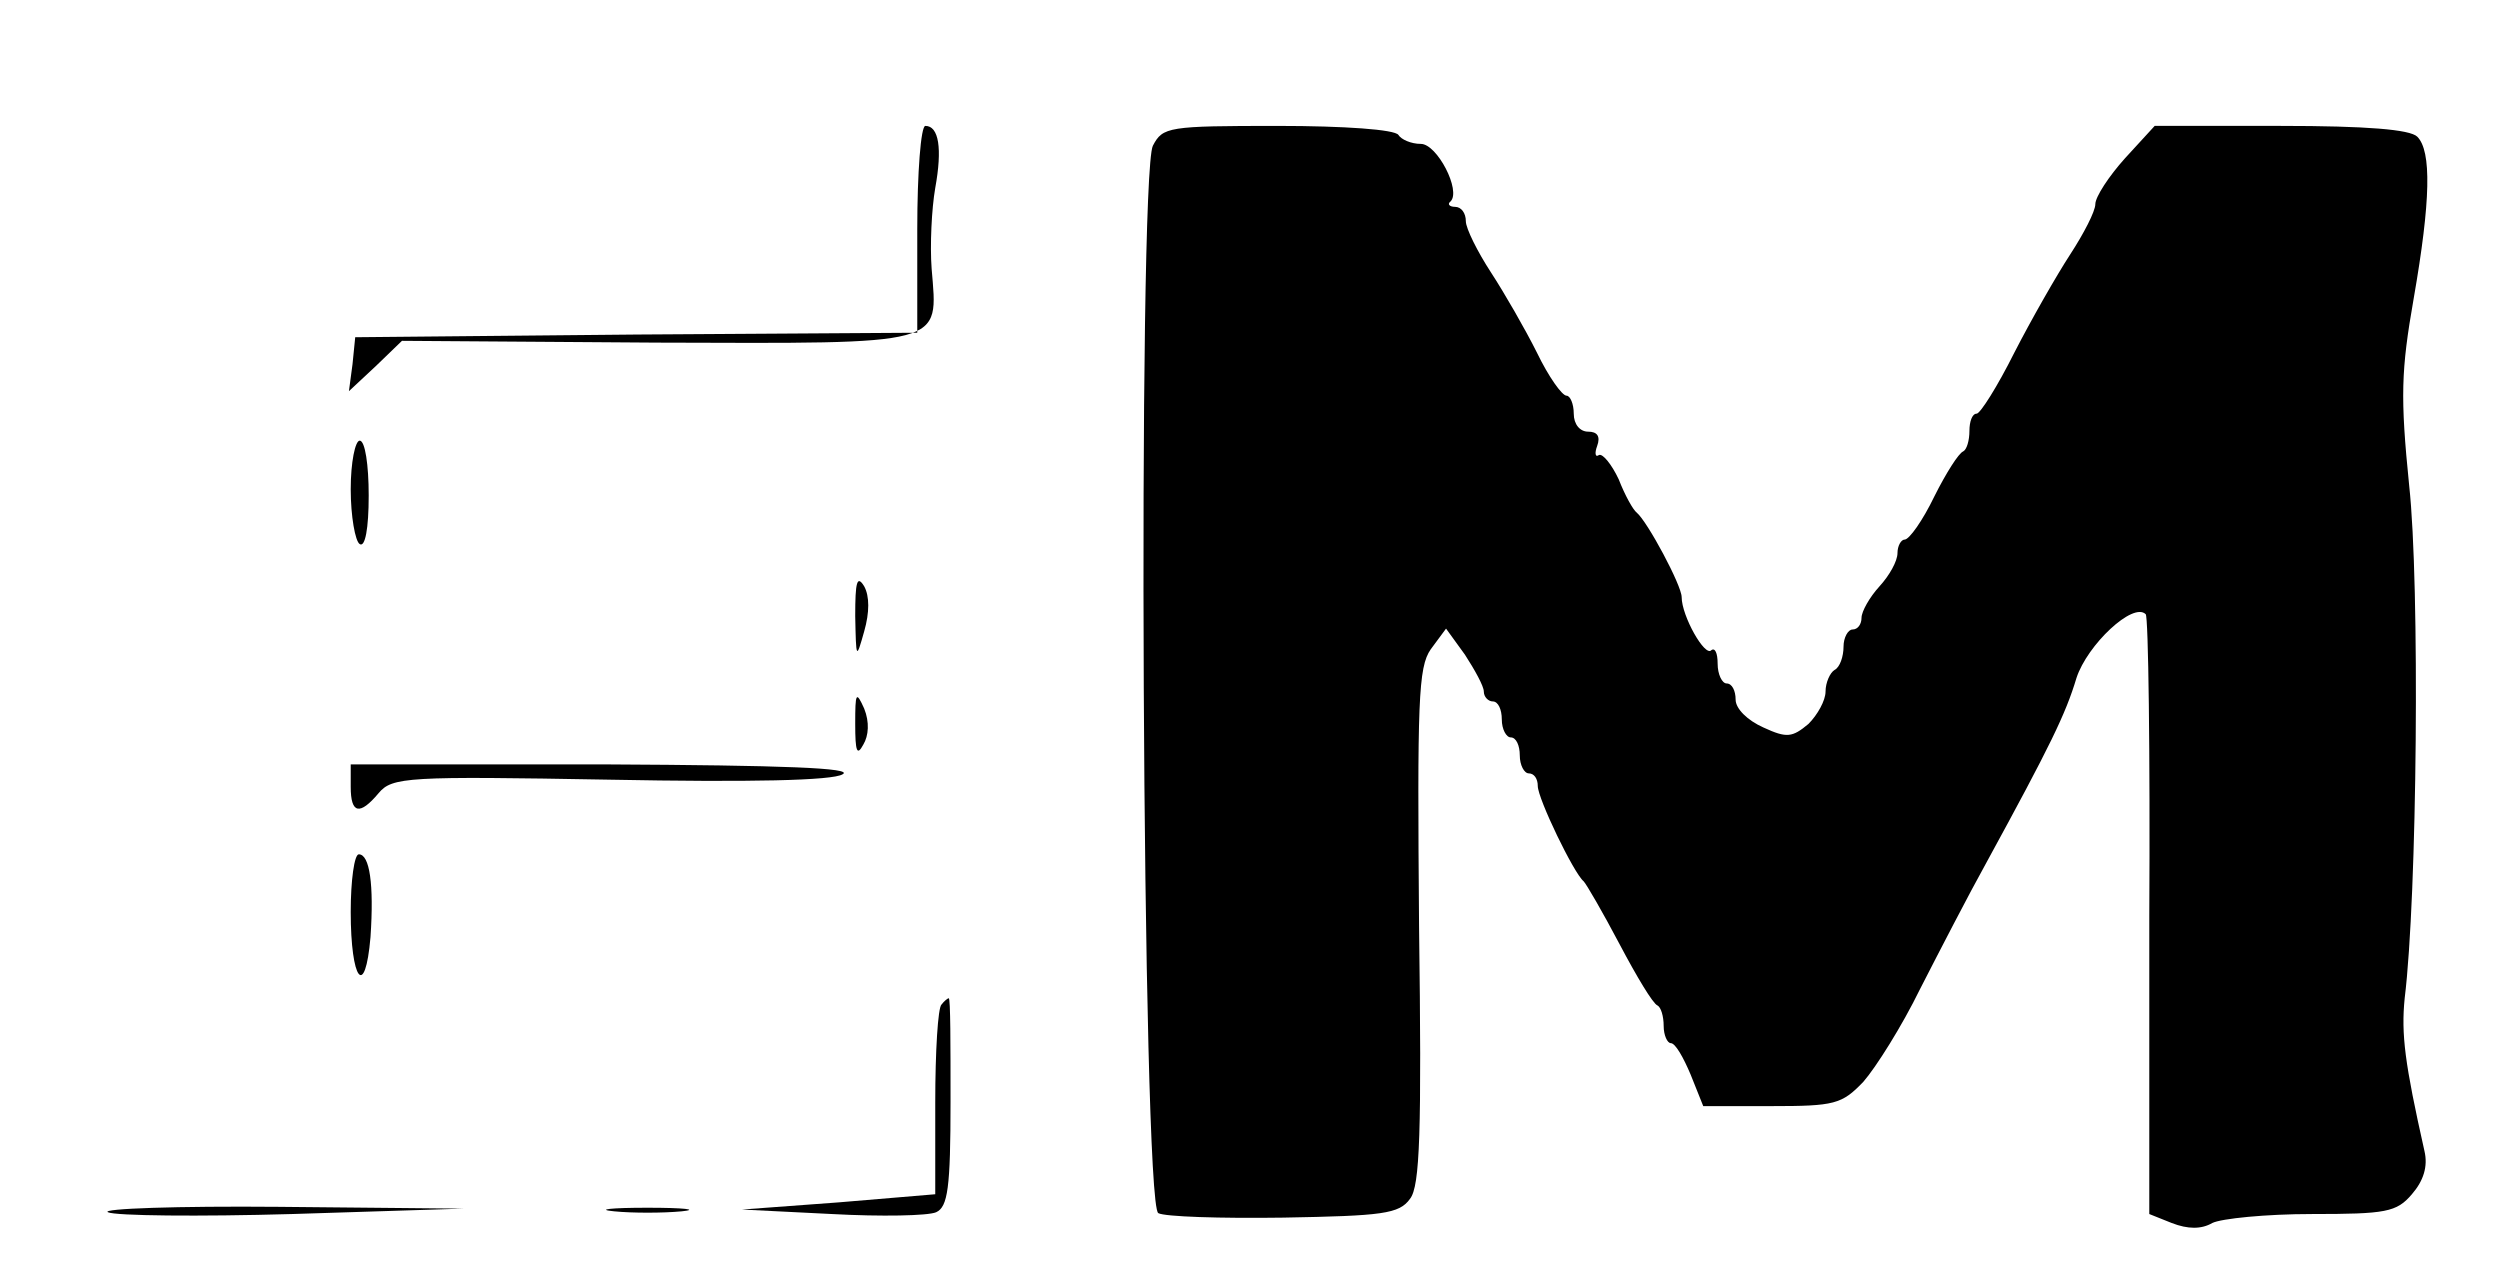 <?xml version="1.0" standalone="no"?>
<!DOCTYPE svg PUBLIC "-//W3C//DTD SVG 20010904//EN"
 "http://www.w3.org/TR/2001/REC-SVG-20010904/DTD/svg10.dtd">
<svg version="1.0" xmlns="http://www.w3.org/2000/svg"
 width="278pt" height="141pt" viewBox="0 0 278 141"
 preserveAspectRatio="xMidYMid meet">

<g transform="translate(0,141) scale(0.1,-0.1)"
fill="#000000" stroke="none">
<path d="M1020 1155 l0 -115 -312 -2 -313 -3 -3 -30 -4 -30 30 28 29 28 283
-2 c324 -1 313 -4 306 82 -2 26 0 67 4 90 8 44 4 69 -11 69 -5 0 -9 -52 -9
-115z"/>
<path d="M1282 1248 c-17 -35 -12 -1176 6 -1187 7 -4 69 -6 139 -5 110 2 129
4 141 21 11 14 13 74 10 303 -2 250 -1 288 13 308 l17 23 21 -29 c11 -17 21
-35 21 -41 0 -6 5 -11 10 -11 6 0 10 -9 10 -20 0 -11 5 -20 10 -20 6 0 10 -9
10 -20 0 -11 5 -20 10 -20 6 0 10 -6 10 -14 0 -14 40 -97 51 -106 3 -3 21 -34
40 -70 19 -36 37 -66 42 -68 4 -2 7 -12 7 -23 0 -10 4 -19 8 -19 5 0 14 -16
22 -35 l14 -35 76 0 c70 0 78 2 102 27 14 16 43 62 63 103 21 41 54 105 74
141 71 130 88 165 100 205 12 37 63 85 77 71 3 -2 5 -154 4 -336 l0 -331 25
-10 c18 -7 33 -7 45 0 10 5 60 10 111 10 82 0 94 2 111 22 13 15 18 31 14 48
-22 98 -26 130 -22 170 14 113 17 461 5 570 -10 99 -9 128 5 208 19 109 20
164 4 180 -8 8 -56 12 -152 12 l-140 0 -33 -36 c-18 -20 -33 -43 -33 -51 0 -8
-13 -33 -28 -56 -15 -23 -43 -72 -62 -109 -19 -38 -38 -68 -42 -68 -5 0 -8 -9
-8 -19 0 -11 -3 -21 -7 -23 -5 -2 -19 -24 -32 -50 -13 -27 -28 -48 -33 -48 -4
0 -8 -7 -8 -15 0 -9 -9 -25 -20 -37 -11 -12 -20 -28 -20 -35 0 -7 -4 -13 -10
-13 -5 0 -10 -9 -10 -19 0 -11 -4 -23 -10 -26 -5 -3 -10 -14 -10 -24 0 -10 -9
-26 -19 -36 -18 -15 -24 -16 -50 -4 -18 8 -31 21 -31 31 0 10 -4 18 -10 18 -5
0 -10 10 -10 22 0 12 -3 18 -7 15 -7 -8 -33 38 -33 59 0 13 -38 84 -50 94 -4
3 -13 19 -20 37 -8 17 -18 29 -22 27 -4 -3 -5 2 -2 10 4 11 0 16 -10 16 -9 0
-16 8 -16 20 0 11 -4 20 -8 20 -5 0 -20 21 -33 48 -13 26 -36 66 -51 89 -15
23 -28 49 -28 57 0 9 -5 16 -12 16 -6 0 -9 3 -5 6 12 12 -15 64 -33 64 -11 0
-22 5 -25 10 -4 6 -60 10 -134 10 -122 0 -128 -1 -139 -22z"/>
<path d="M390 866 c0 -30 5 -58 10 -61 6 -4 10 17 10 54 0 34 -4 61 -10 61 -5
0 -10 -24 -10 -54z"/>
<path d="M951 725 c1 -48 1 -49 10 -17 6 21 6 39 0 50 -8 13 -10 5 -10 -33z"/>
<path d="M951 605 c0 -31 2 -36 9 -23 6 10 7 25 1 40 -9 20 -10 18 -10 -17z"/>
<path d="M390 535 c0 -30 10 -32 31 -7 15 18 32 19 257 15 156 -3 248 -1 259
6 13 7 -65 10 -264 11 l-283 0 0 -25z"/>
<path d="M390 396 c0 -76 16 -98 22 -28 4 59 -1 92 -13 92 -5 0 -9 -29 -9 -64z"/>
<path d="M1047 293 c-4 -3 -7 -52 -7 -109 l0 -102 -107 -9 -108 -8 100 -5 c55
-3 107 -2 116 2 13 6 16 27 16 123 0 63 0 115 -2 115 -1 0 -5 -3 -8 -7z"/>
<path d="M120 62 c8 -4 101 -5 205 -2 l190 6 -205 2 c-113 1 -198 -2 -190 -6z"/>
<path d="M683 63 c20 -2 54 -2 75 0 20 2 3 4 -38 4 -41 0 -58 -2 -37 -4z"/>
</g>
</svg>
